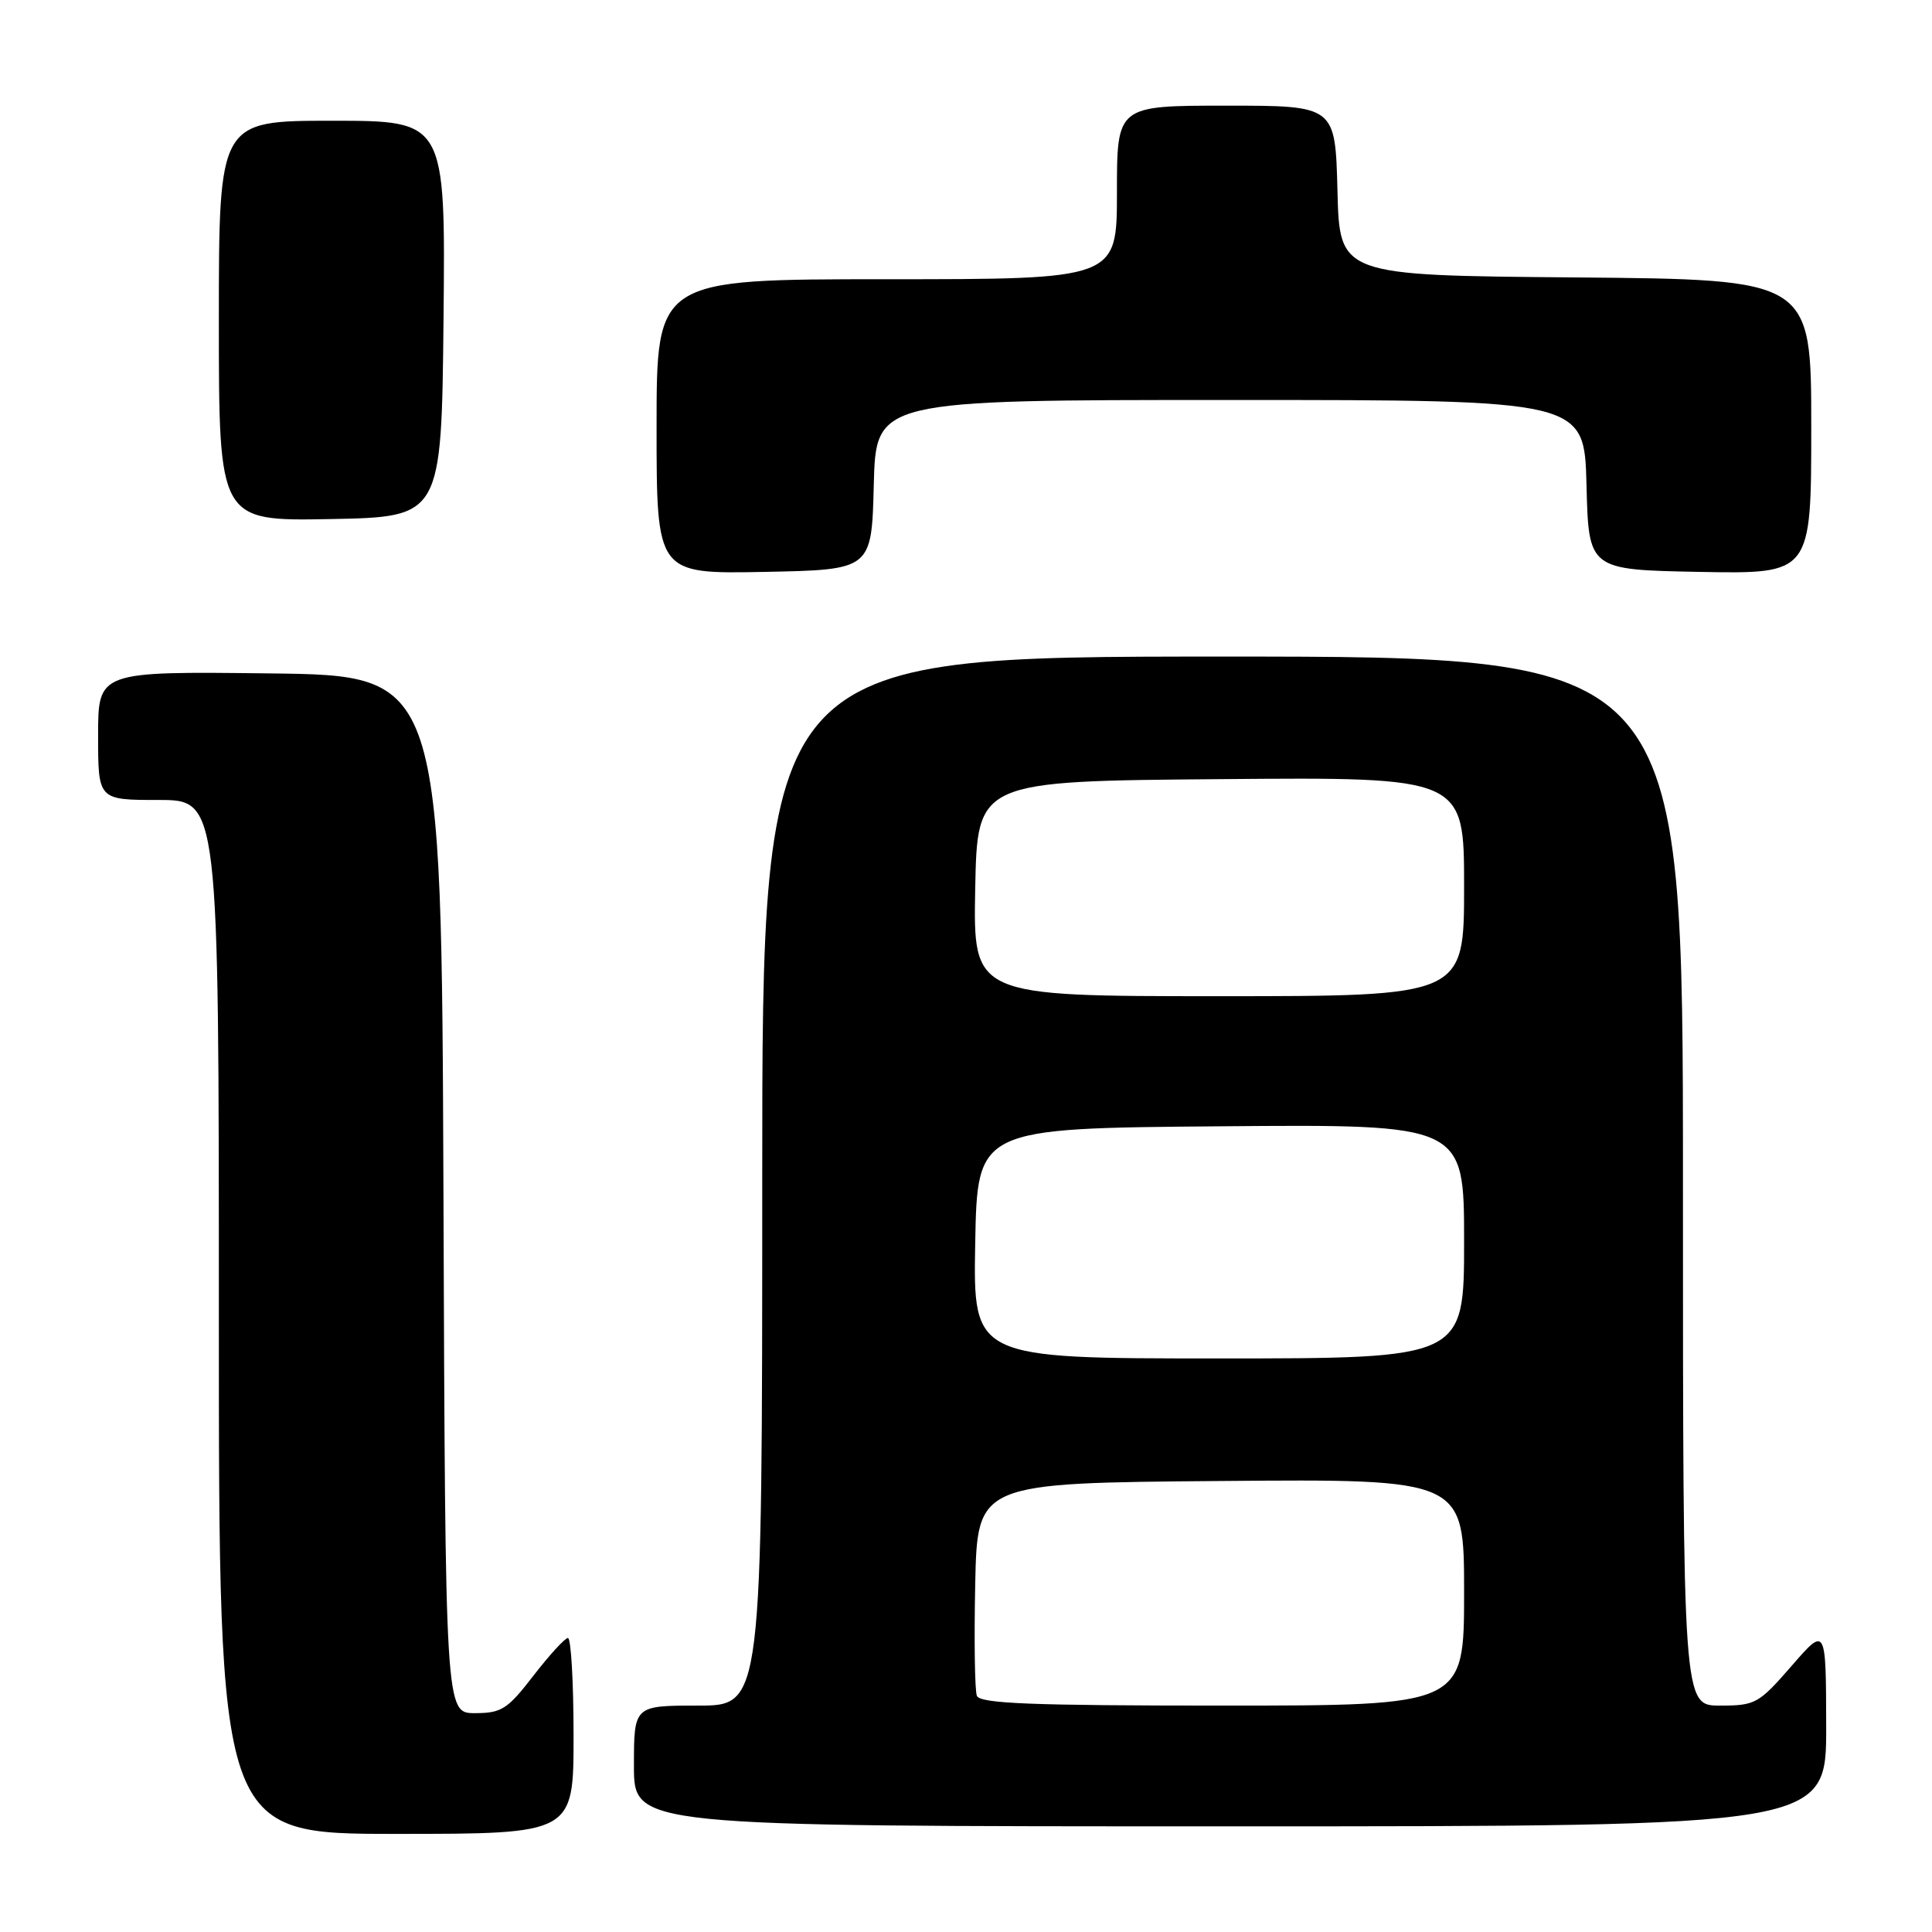 <?xml version="1.0" encoding="UTF-8" standalone="no"?>
<!DOCTYPE svg PUBLIC "-//W3C//DTD SVG 1.1//EN" "http://www.w3.org/Graphics/SVG/1.1/DTD/svg11.dtd" >
<svg xmlns="http://www.w3.org/2000/svg" xmlns:xlink="http://www.w3.org/1999/xlink" version="1.1" viewBox="0 0 256 256">
 <g >
 <path fill="currentColor"
d=" M 76.00 230.00 C 76.00 222.85 75.66 217.02 75.25 217.04 C 74.84 217.07 72.78 219.32 70.68 222.04 C 67.25 226.49 66.45 227.00 62.93 227.00 C 59.01 227.00 59.01 227.00 58.76 158.25 C 58.50 89.50 58.50 89.50 35.75 89.23 C 13.00 88.96 13.00 88.96 13.00 97.48 C 13.00 106.00 13.00 106.00 21.00 106.00 C 29.00 106.00 29.00 106.00 29.00 174.50 C 29.00 243.00 29.00 243.00 52.50 243.00 C 76.00 243.00 76.00 243.00 76.00 230.00 Z  M 241.98 228.75 C 241.95 215.50 241.95 215.50 237.39 220.75 C 233.04 225.75 232.59 226.00 227.91 226.00 C 223.00 226.00 223.00 226.00 223.00 156.50 C 223.00 87.00 223.00 87.00 162.00 87.00 C 101.00 87.00 101.00 87.00 101.00 156.50 C 101.00 226.00 101.00 226.00 92.50 226.00 C 84.00 226.00 84.00 226.00 84.00 234.00 C 84.00 242.00 84.00 242.00 163.00 242.00 C 242.00 242.00 242.00 242.00 241.98 228.75 Z  M 115.78 64.25 C 116.07 53.00 116.07 53.00 163.00 53.00 C 209.93 53.00 209.93 53.00 210.22 64.25 C 210.50 75.50 210.50 75.50 225.25 75.78 C 240.00 76.05 240.00 76.05 240.00 56.54 C 240.00 37.03 240.00 37.03 208.75 36.76 C 177.50 36.50 177.50 36.50 177.22 25.25 C 176.93 14.00 176.93 14.00 162.47 14.00 C 148.00 14.00 148.00 14.00 148.00 25.50 C 148.00 37.00 148.00 37.00 117.50 37.00 C 87.00 37.00 87.00 37.00 87.00 56.53 C 87.00 76.05 87.00 76.05 101.25 75.78 C 115.50 75.50 115.50 75.50 115.78 64.25 Z  M 58.77 42.25 C 59.03 16.00 59.03 16.00 44.02 16.00 C 29.00 16.00 29.00 16.00 29.00 42.53 C 29.00 69.05 29.00 69.05 43.75 68.78 C 58.50 68.50 58.50 68.50 58.77 42.25 Z  M 129.44 224.70 C 129.16 223.98 129.07 217.35 129.22 209.95 C 129.50 196.50 129.50 196.50 161.75 196.24 C 194.00 195.97 194.00 195.97 194.00 210.99 C 194.00 226.00 194.00 226.00 161.97 226.00 C 136.60 226.00 129.83 225.73 129.44 224.70 Z  M 129.22 164.75 C 129.50 149.50 129.50 149.50 161.75 149.24 C 194.00 148.97 194.00 148.97 194.00 164.49 C 194.00 180.00 194.00 180.00 161.47 180.00 C 128.95 180.00 128.95 180.00 129.22 164.75 Z  M 129.22 117.75 C 129.50 103.50 129.50 103.50 161.75 103.24 C 194.00 102.97 194.00 102.97 194.00 117.49 C 194.00 132.00 194.00 132.00 161.47 132.00 C 128.95 132.00 128.95 132.00 129.22 117.75 Z "/>
</g>
</svg>